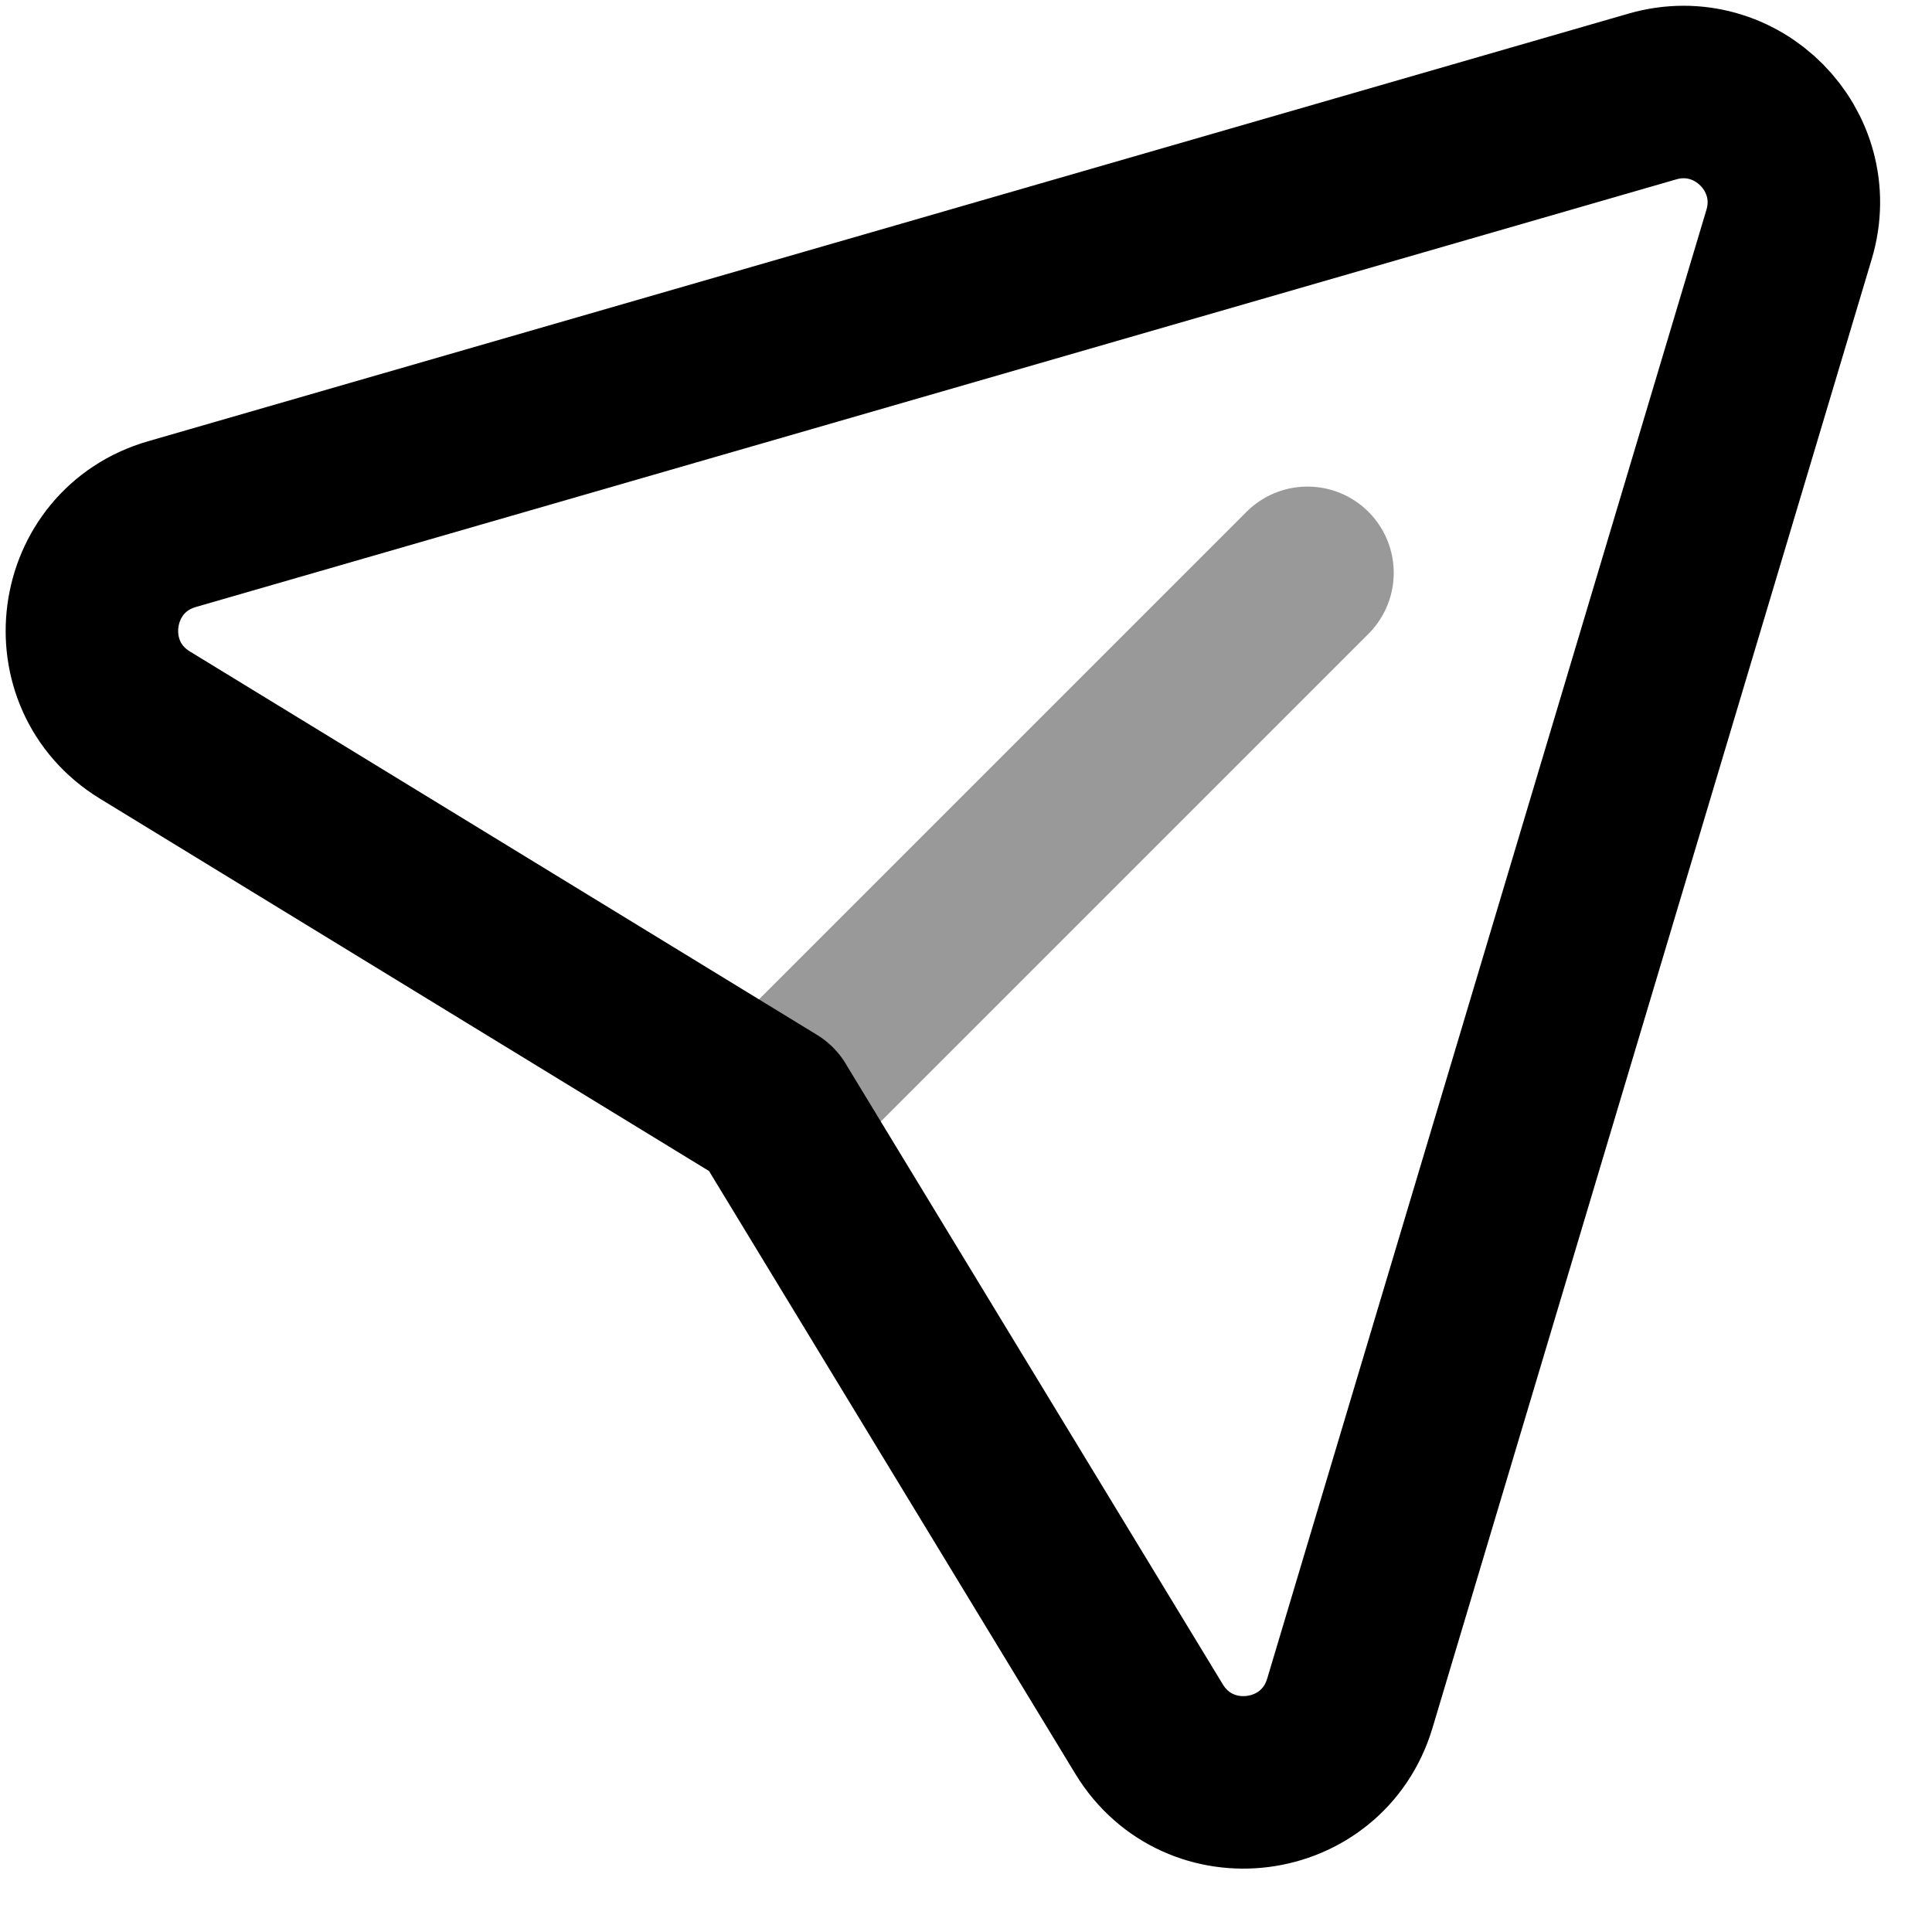 <svg fill="none" xmlns="http://www.w3.org/2000/svg" viewBox="0 0 28 28">
    <path opacity=".4" d="m18.949 8.302-7.762 7.762" stroke="currentColor" stroke-width="2.5" stroke-linecap="round" stroke-linejoin="round"/>
    <path clip-rule="evenodd" d="M11.188 16.064 2.1 10.508c-1.19-.728-.949-2.524.392-2.912l21.454-6.197c1.22-.354 2.348.785 1.982 2.001l-6.365 21.285c-.399 1.334-2.187 1.563-2.91.374l-5.466-8.995Z" stroke="currentColor" stroke-width="2.5" stroke-linecap="round" stroke-linejoin="round"/>
</svg>